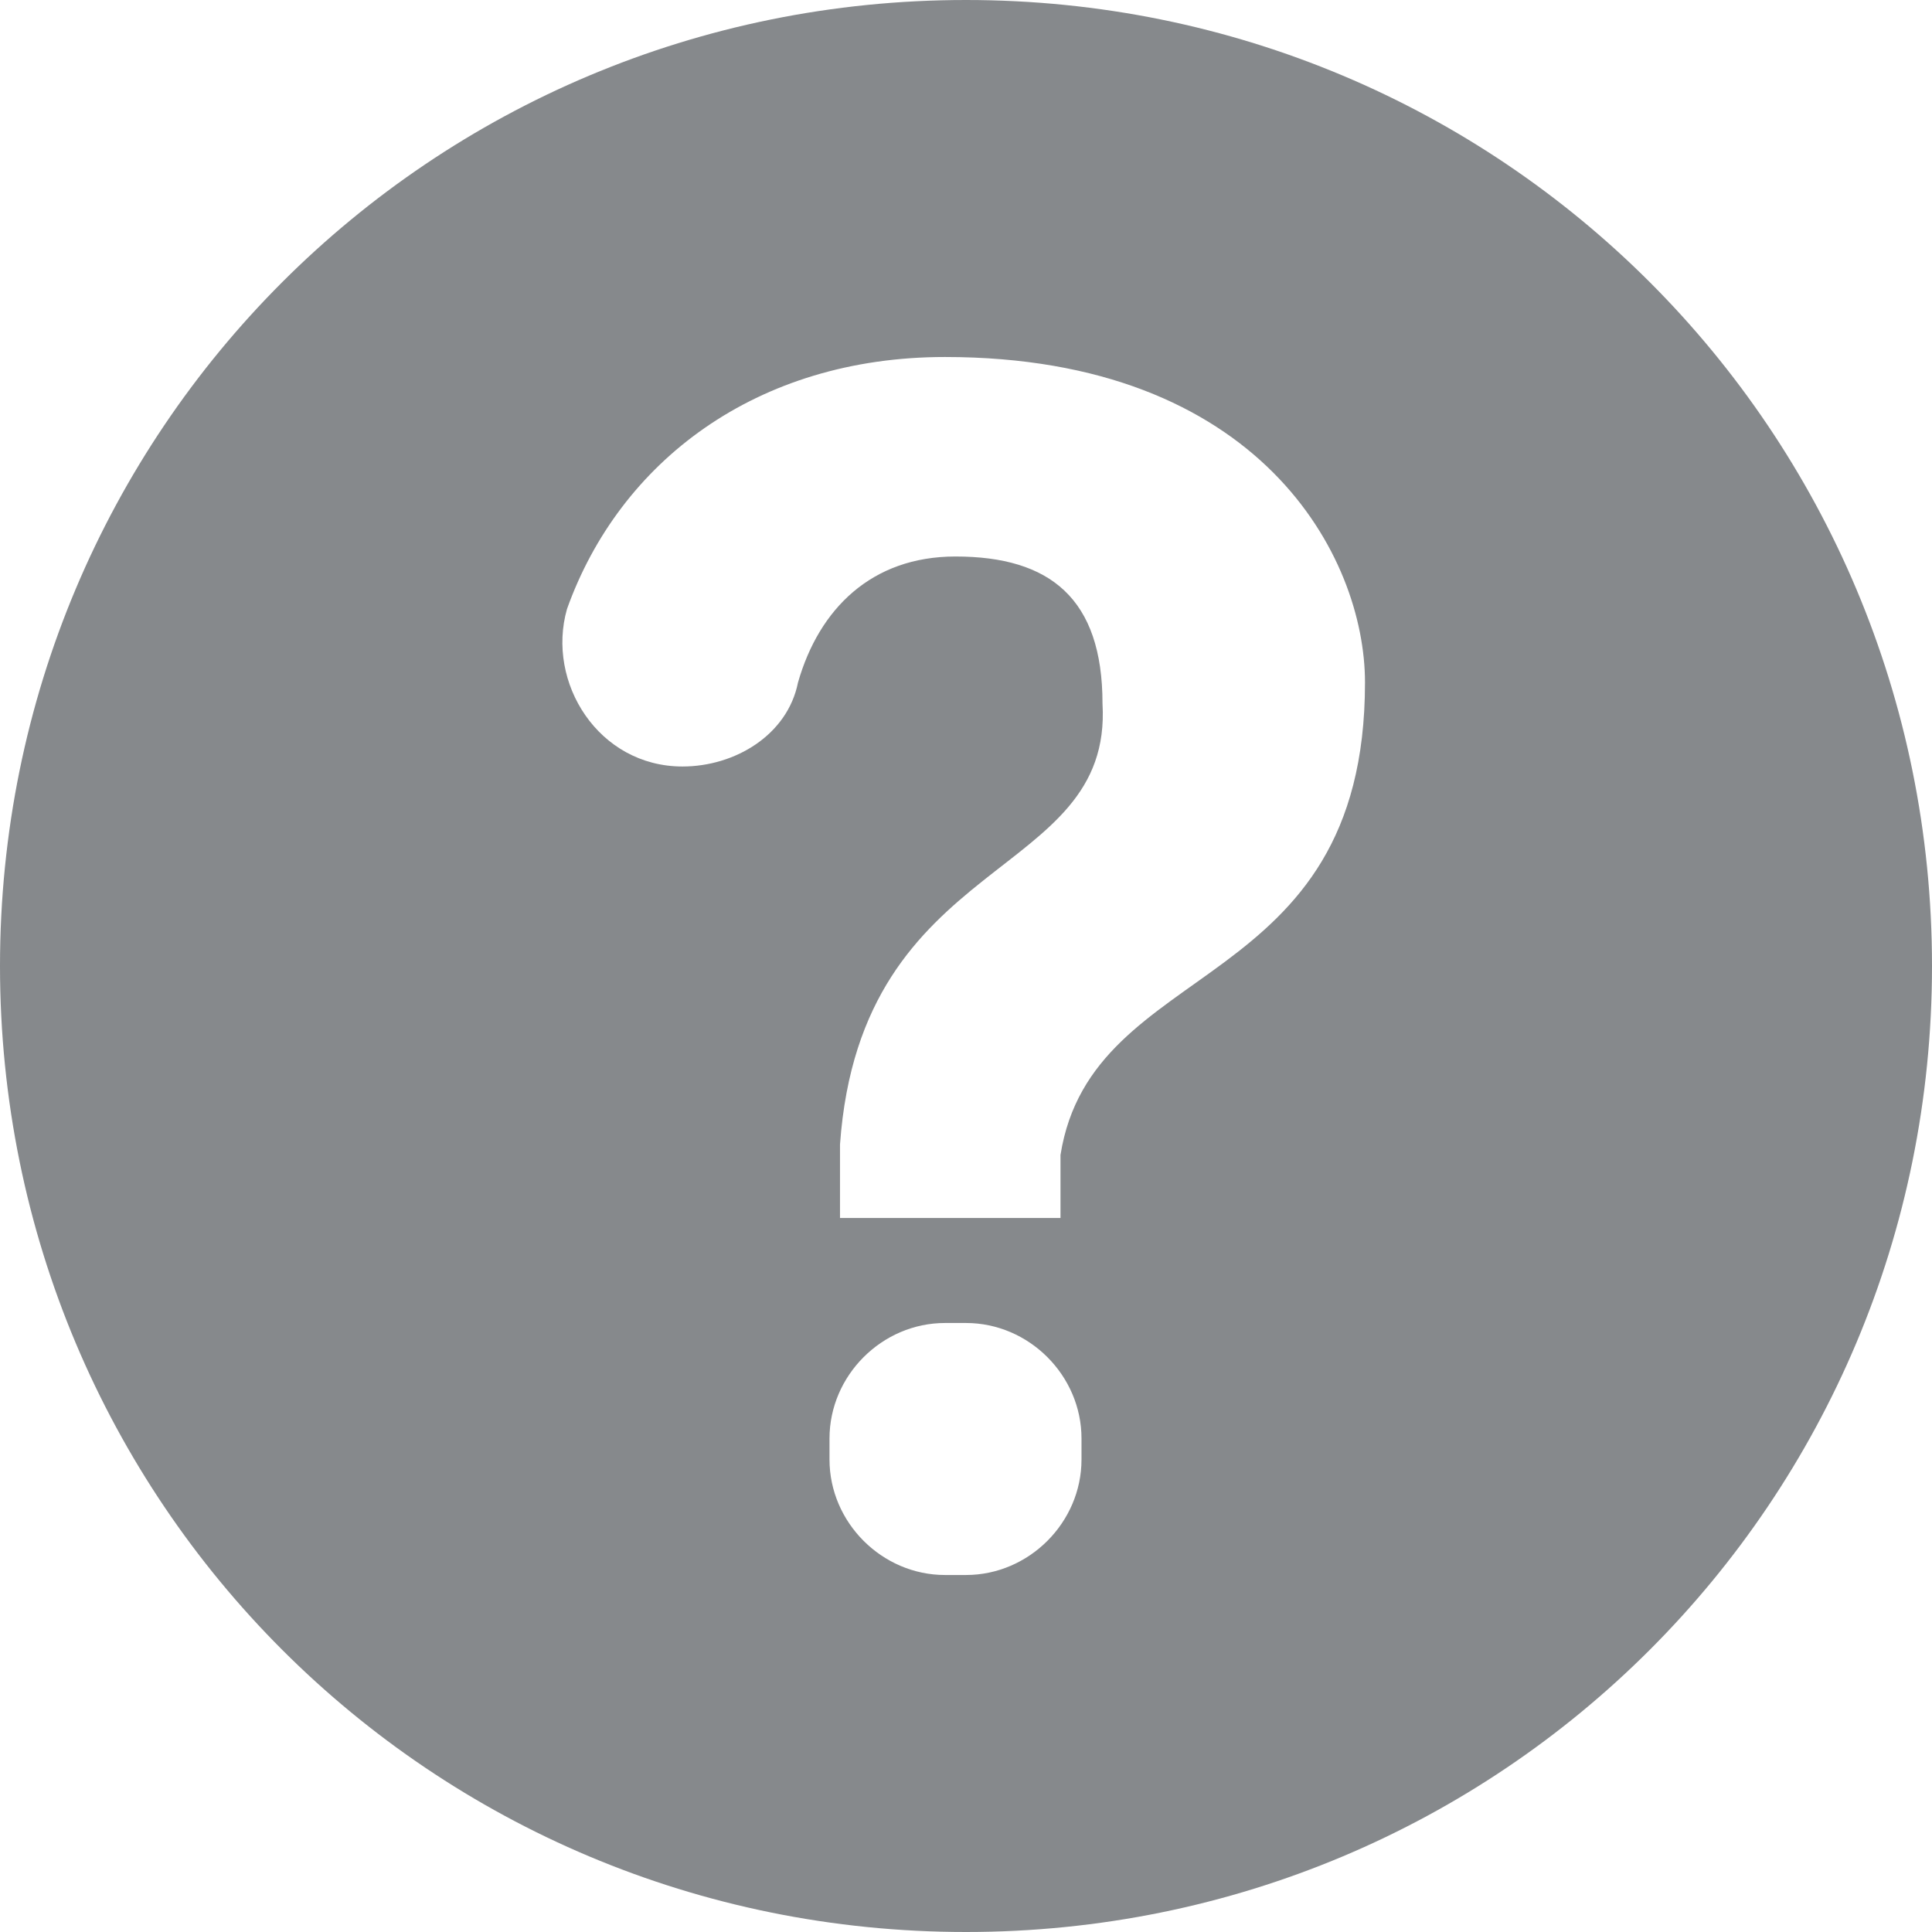 <?xml version="1.0" encoding="UTF-8" standalone="no"?>
<!-- Generator: Adobe Illustrator 17.1.0, SVG Export Plug-In . SVG Version: 6.00 Build 0)  -->

<svg
   xmlns:dc="http://purl.org/dc/elements/1.1/"
   xmlns:cc="http://creativecommons.org/ns#"
   xmlns:rdf="http://www.w3.org/1999/02/22-rdf-syntax-ns#"
   xmlns:svg="http://www.w3.org/2000/svg"
   xmlns="http://www.w3.org/2000/svg"
   xmlns:sodipodi="http://sodipodi.sourceforge.net/DTD/sodipodi-0.dtd"
   xmlns:inkscape="http://www.inkscape.org/namespaces/inkscape"
   version="1.1"
   id="Layer_1"
   x="0px"
   y="0px"
   viewBox="0 0 18.4 18.4"
   enable-background="new 0 0 792 1224"
   xml:space="preserve"
   inkscape:version="0.91 r13725"
   sodipodi:docname="docs-faq.svg"
   width="18.4"
   height="18.4"><defs
     id="defs7" /><sodipodi:namedview
     pagecolor="#ffffff"
     bordercolor="#666666"
     borderopacity="1"
     objecttolerance="10"
     gridtolerance="10"
     guidetolerance="10"
     inkscape:pageopacity="0"
     inkscape:pageshadow="2"
     inkscape:window-width="1920"
     inkscape:window-height="1028"
     id="namedview5"
     showgrid="false"
     fit-margin-top="0"
     fit-margin-left="0"
     fit-margin-right="0"
     fit-margin-bottom="0"
     inkscape:zoom="6.4980192"
     inkscape:cx="9.2"
     inkscape:cy="20.1"
     inkscape:window-x="-8"
     inkscape:window-y="-8"
     inkscape:window-maximized="1"
     inkscape:current-layer="Layer_1" /><path
     d="M 9.2,0 C 4.1,0 0,4.1 0,9.2 c 0,5.1 4.1,9.2 9.2,9.2 5.1,0 9.2,-4.1 9.2,-9.2 C 18.4,4.1 14.3,0 9.2,0 Z m 1.1,13.9 C 10.3,14.5 9.8,15 9.2,15 L 9,15 C 8.4,15 7.9,14.5 7.9,13.9 l 0,-0.2 c 0,-0.6 0.5,-1.1 1.1,-1.1 l 0.2,0 c 0.6,0 1.1,0.5 1.1,1.1 l 0,0.2 z m -0.2,-2.9 0,0.6 -2.1,0 0,-0.7 C 8.2,8.1 10.6,8.4 10.5,6.7 10.5,5.7 10,5.3 9.1,5.3 8.3,5.3 7.8,5.8 7.6,6.5 7.5,7 7,7.3 6.5,7.3 l 0,0 C 5.7,7.3 5.2,6.5 5.4,5.8 5.9,4.4 7.2,3.4 9,3.4 c 3,0 4,1.9 4,3.1 0,3 -2.6,2.6 -2.9,4.5 z"
     id="path3"
     inkscape:connector-curvature="0"
     style="fill:#86898c;fill-opacity:1" /></svg>